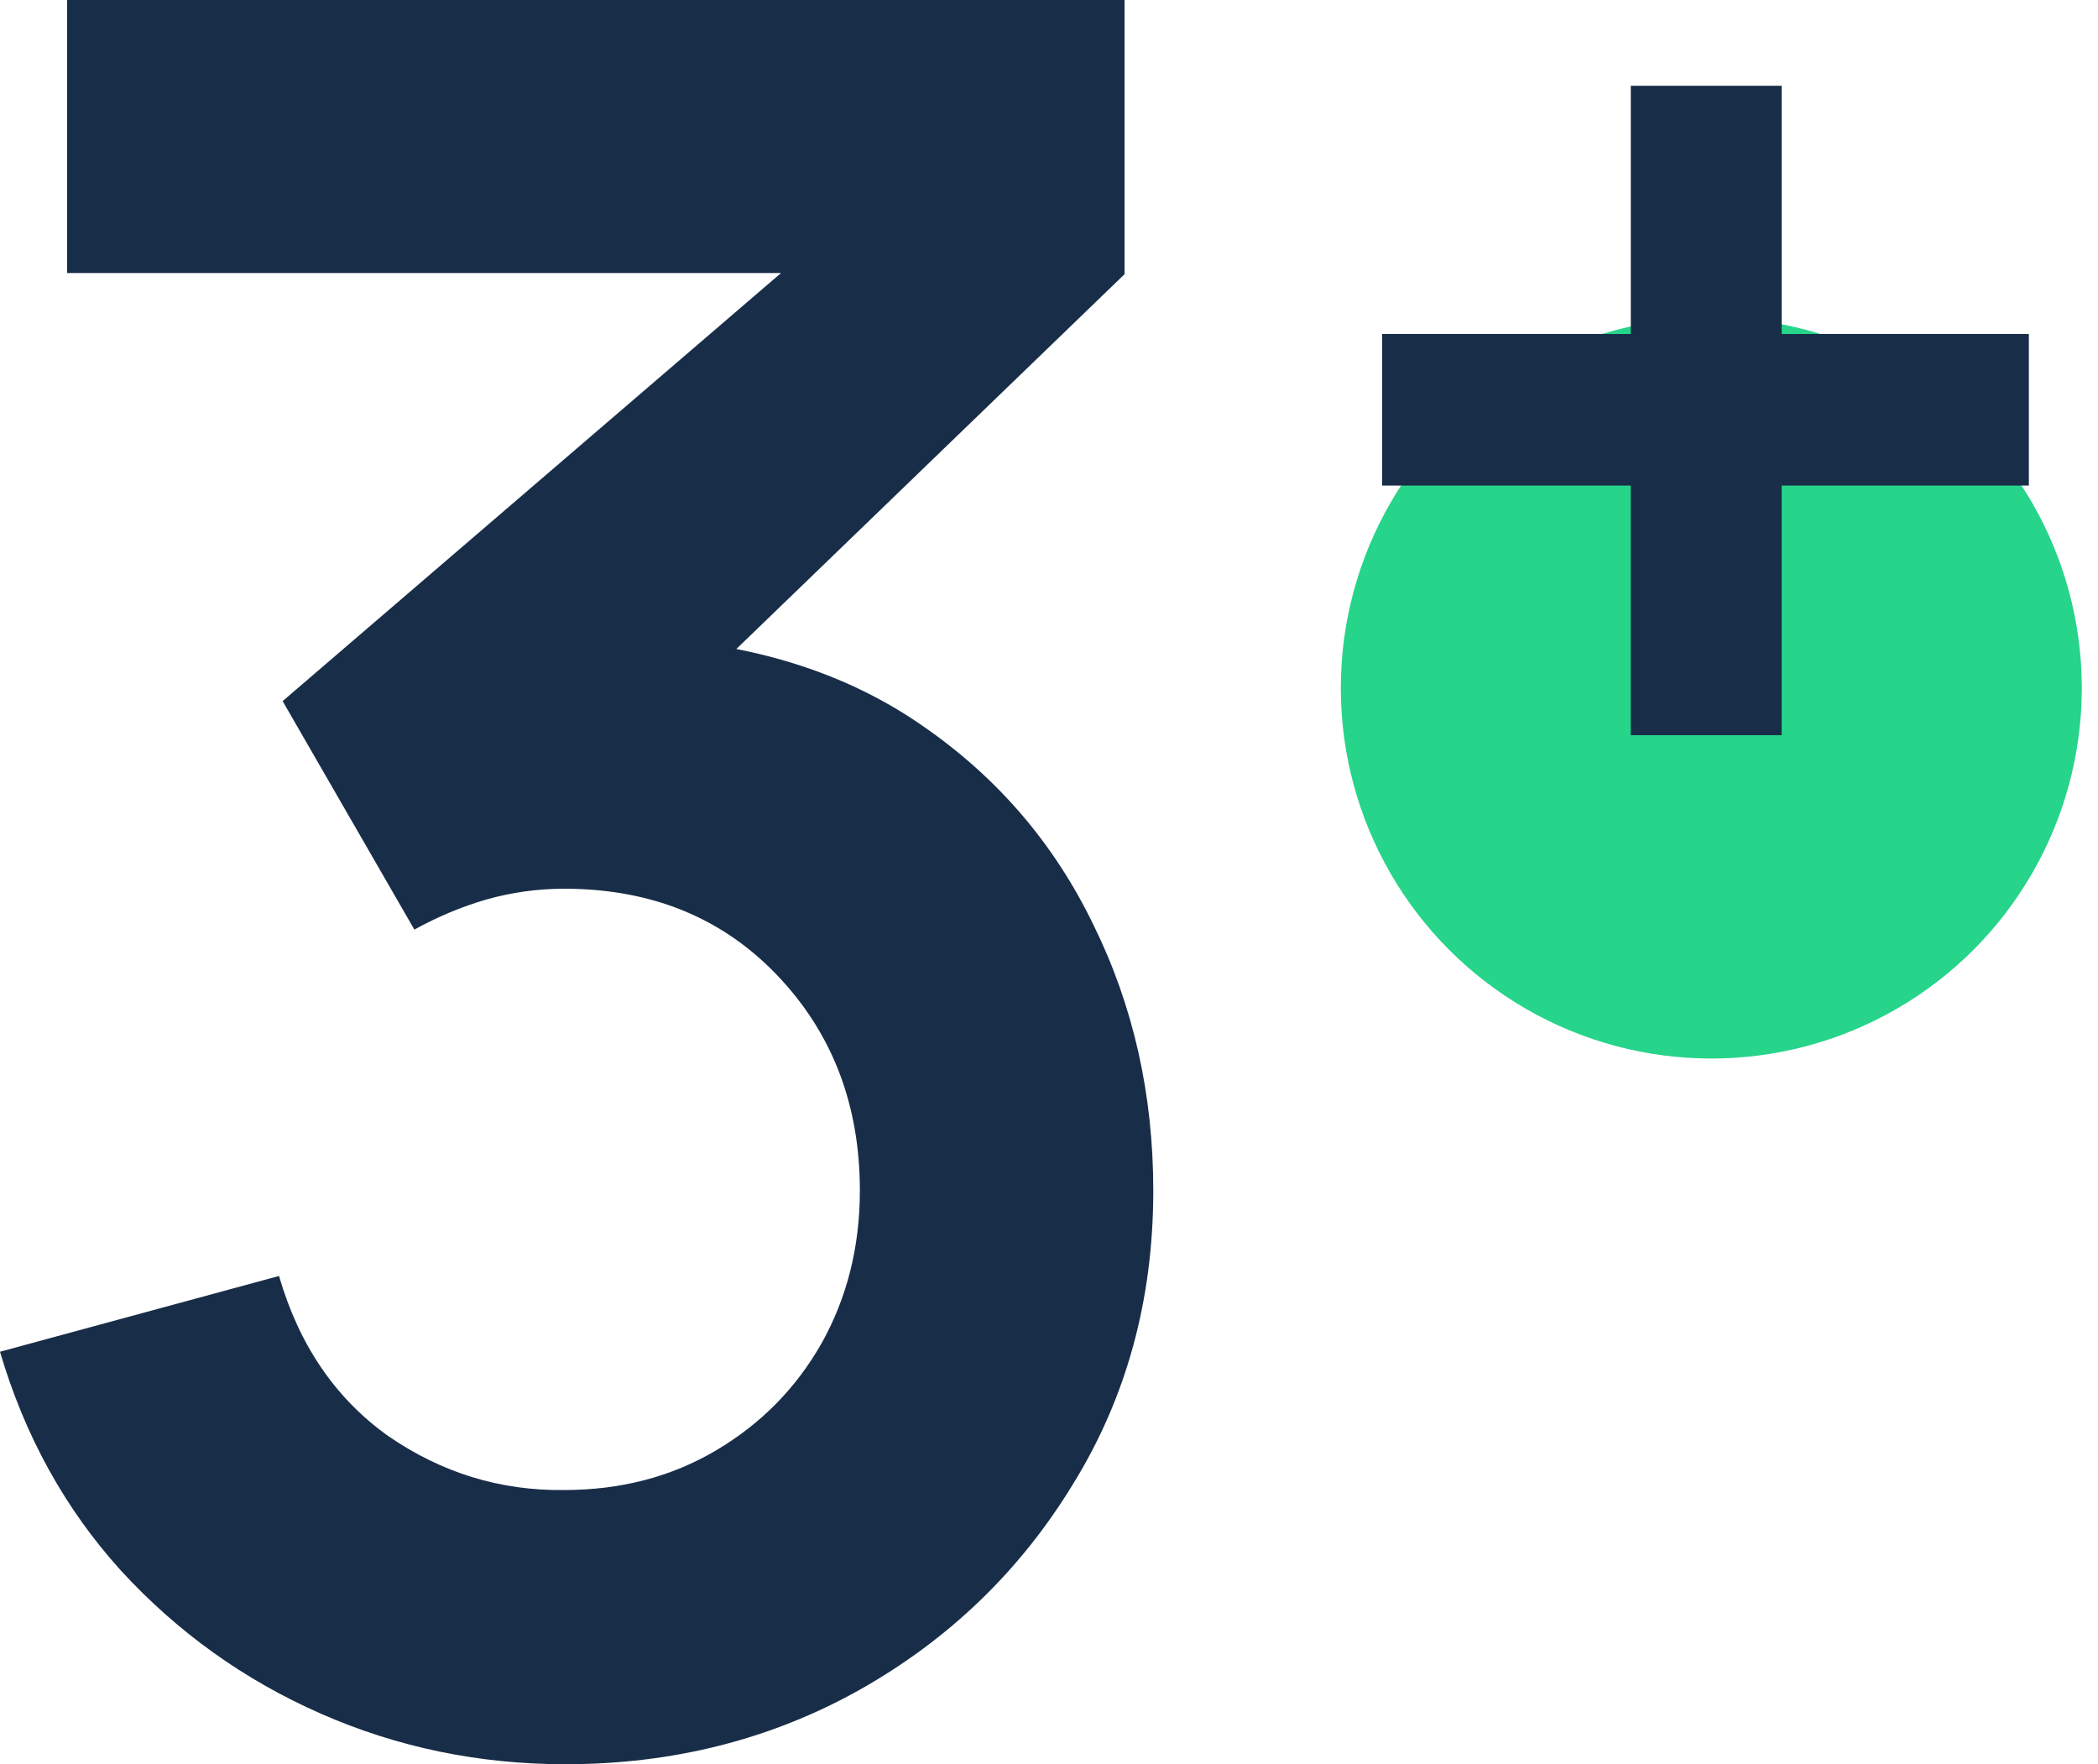 <svg width="88" height="74" viewBox="0 0 88 74" fill="none" xmlns="http://www.w3.org/2000/svg">
<circle cx="71.78" cy="28.86" r="15.54" fill="#26D48A"/>
<path d="M23.71 74C20.093 74 16.677 73.294 13.462 71.881C10.248 70.469 7.451 68.468 5.074 65.879C2.729 63.289 1.038 60.229 0 56.698L11.704 53.52C12.541 56.412 14.065 58.648 16.276 60.229C18.519 61.776 20.981 62.533 23.66 62.499C26.037 62.499 28.164 61.944 30.039 60.834C31.915 59.725 33.388 58.228 34.46 56.345C35.531 54.428 36.067 52.293 36.067 49.939C36.067 46.34 34.912 43.331 32.601 40.909C30.29 38.488 27.31 37.277 23.66 37.277C22.555 37.277 21.466 37.429 20.395 37.731C19.356 38.034 18.352 38.454 17.381 38.992L11.855 29.408L36.168 8.525L37.223 11.451H2.813V0H47.169V11.501L27.628 30.367L27.528 26.785C31.915 27.088 35.649 28.315 38.73 30.468C41.844 32.62 44.222 35.394 45.863 38.791C47.537 42.187 48.374 45.903 48.374 49.939C48.374 54.512 47.252 58.615 45.009 62.247C42.798 65.879 39.818 68.754 36.067 70.873C32.35 72.957 28.231 74 23.71 74Z" fill="#182D48"/>
<path d="M68.403 30.837V20.366H57.974V14.01H68.403V3.598H74.732V14.01H85.1V20.366H74.732V30.837H68.403Z" fill="#182D48"/>
</svg>
